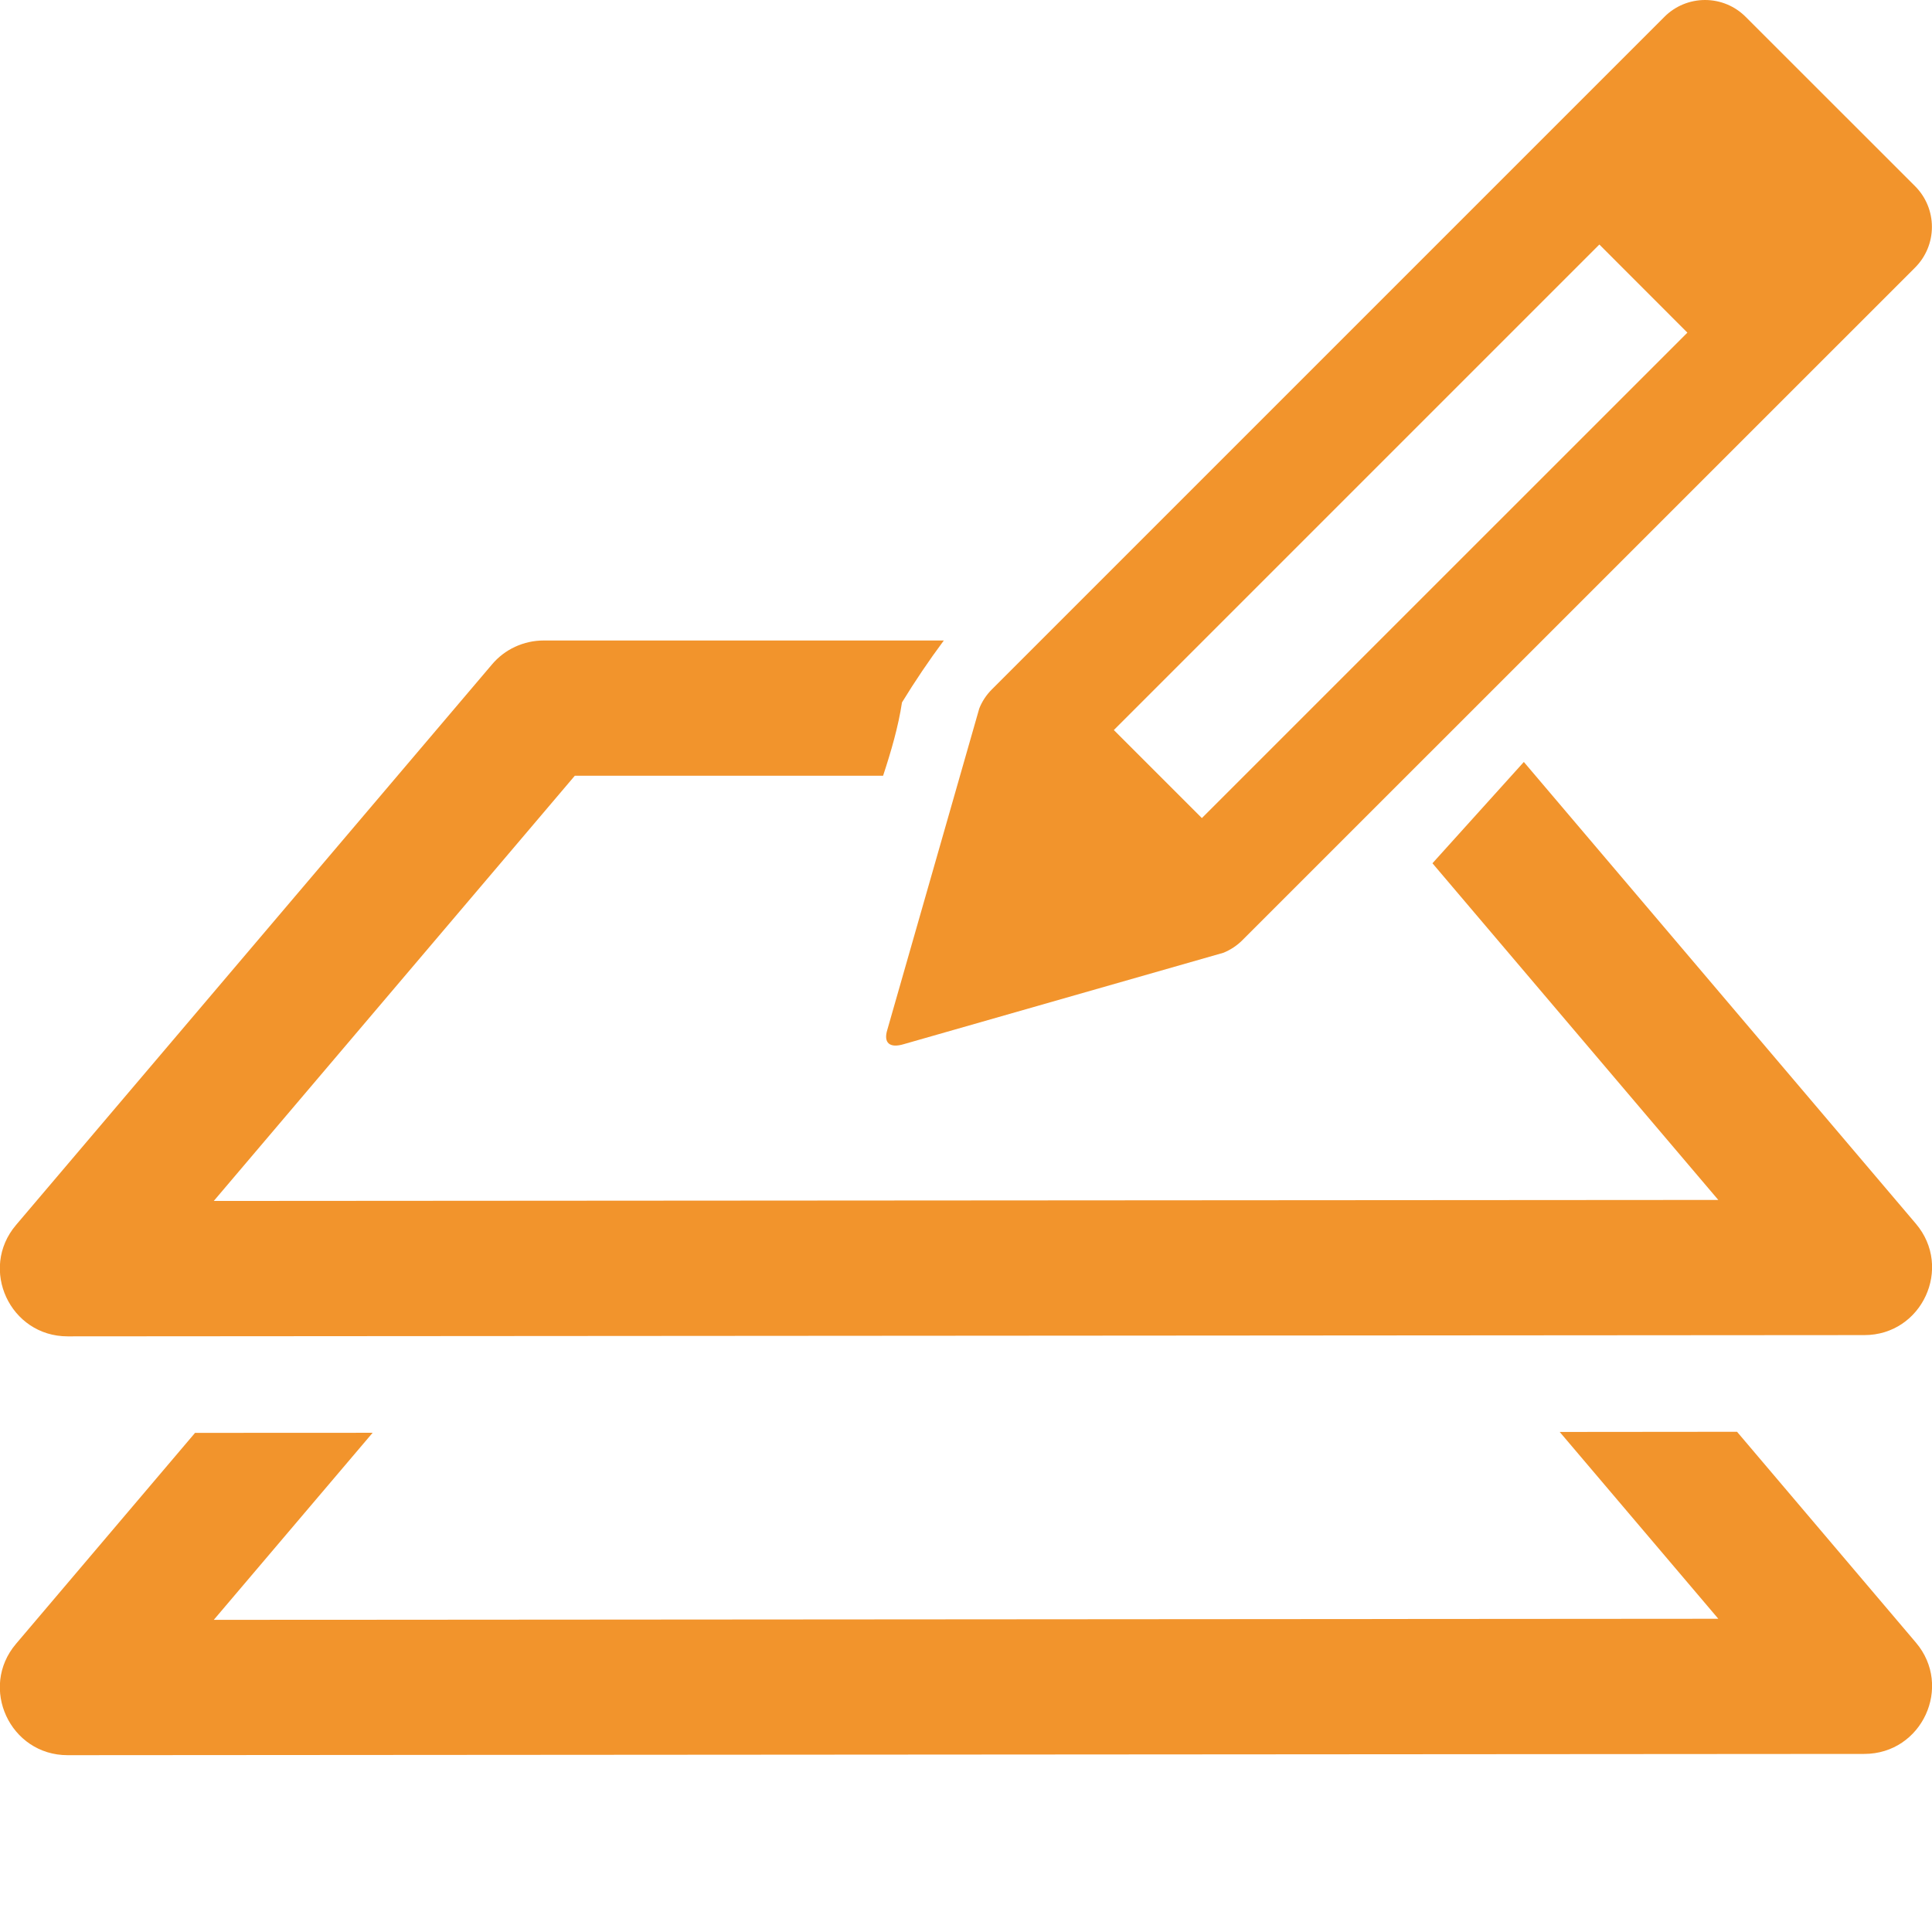 <svg width="23" height="23" viewBox="0 0 23 23" fill="none"
  xmlns="http://www.w3.org/2000/svg">
  <g clip-path="url(#clip0_104_1910)">
    <path d="M6.471 7.625C6.354 7.625 6.238 7.651 6.132 7.7C6.026 7.749 5.932 7.821 5.857 7.91L0.191 14.583C-0.253 15.106 0.119 15.909 0.805 15.909L22.195 15.894C22.881 15.894 23.252 15.091 22.808 14.568L18.141 9.071L17.053 10.277L20.456 14.285L2.545 14.297L6.843 9.235H10.513C10.609 8.943 10.694 8.652 10.738 8.362C10.893 8.109 11.059 7.863 11.236 7.625L6.471 7.625ZM20.679 17.045L18.568 17.047L20.456 19.271L2.545 19.284L4.436 17.057L2.322 17.058L0.191 19.569C-0.253 20.091 0.119 20.895 0.805 20.895L22.195 20.88C22.881 20.879 23.252 20.076 22.808 19.554L20.679 17.045Z" fill="#F2942C"/>
    <path d="M20.782 0.201C20.654 0.072 20.48 0 20.298 0C20.117 0 19.942 0.072 19.814 0.201L11.808 8.207C11.741 8.274 11.691 8.351 11.658 8.434L10.564 12.257C10.514 12.415 10.591 12.482 10.761 12.43L14.566 11.342C14.648 11.308 14.726 11.258 14.792 11.191L22.799 3.185C22.927 3.057 22.999 2.883 22.999 2.701C22.999 2.519 22.927 2.345 22.799 2.217L20.782 0.201ZM19.04 2.911L20.088 3.96L14.308 9.739L13.26 8.691L19.04 2.911Z" fill="#F2942C"/>
  </g>
  <defs>
    <clipPath id="clip0_104_1910">
      <rect width="23" height="23" fill="white"/>
    </clipPath>
  </defs>
</svg>
